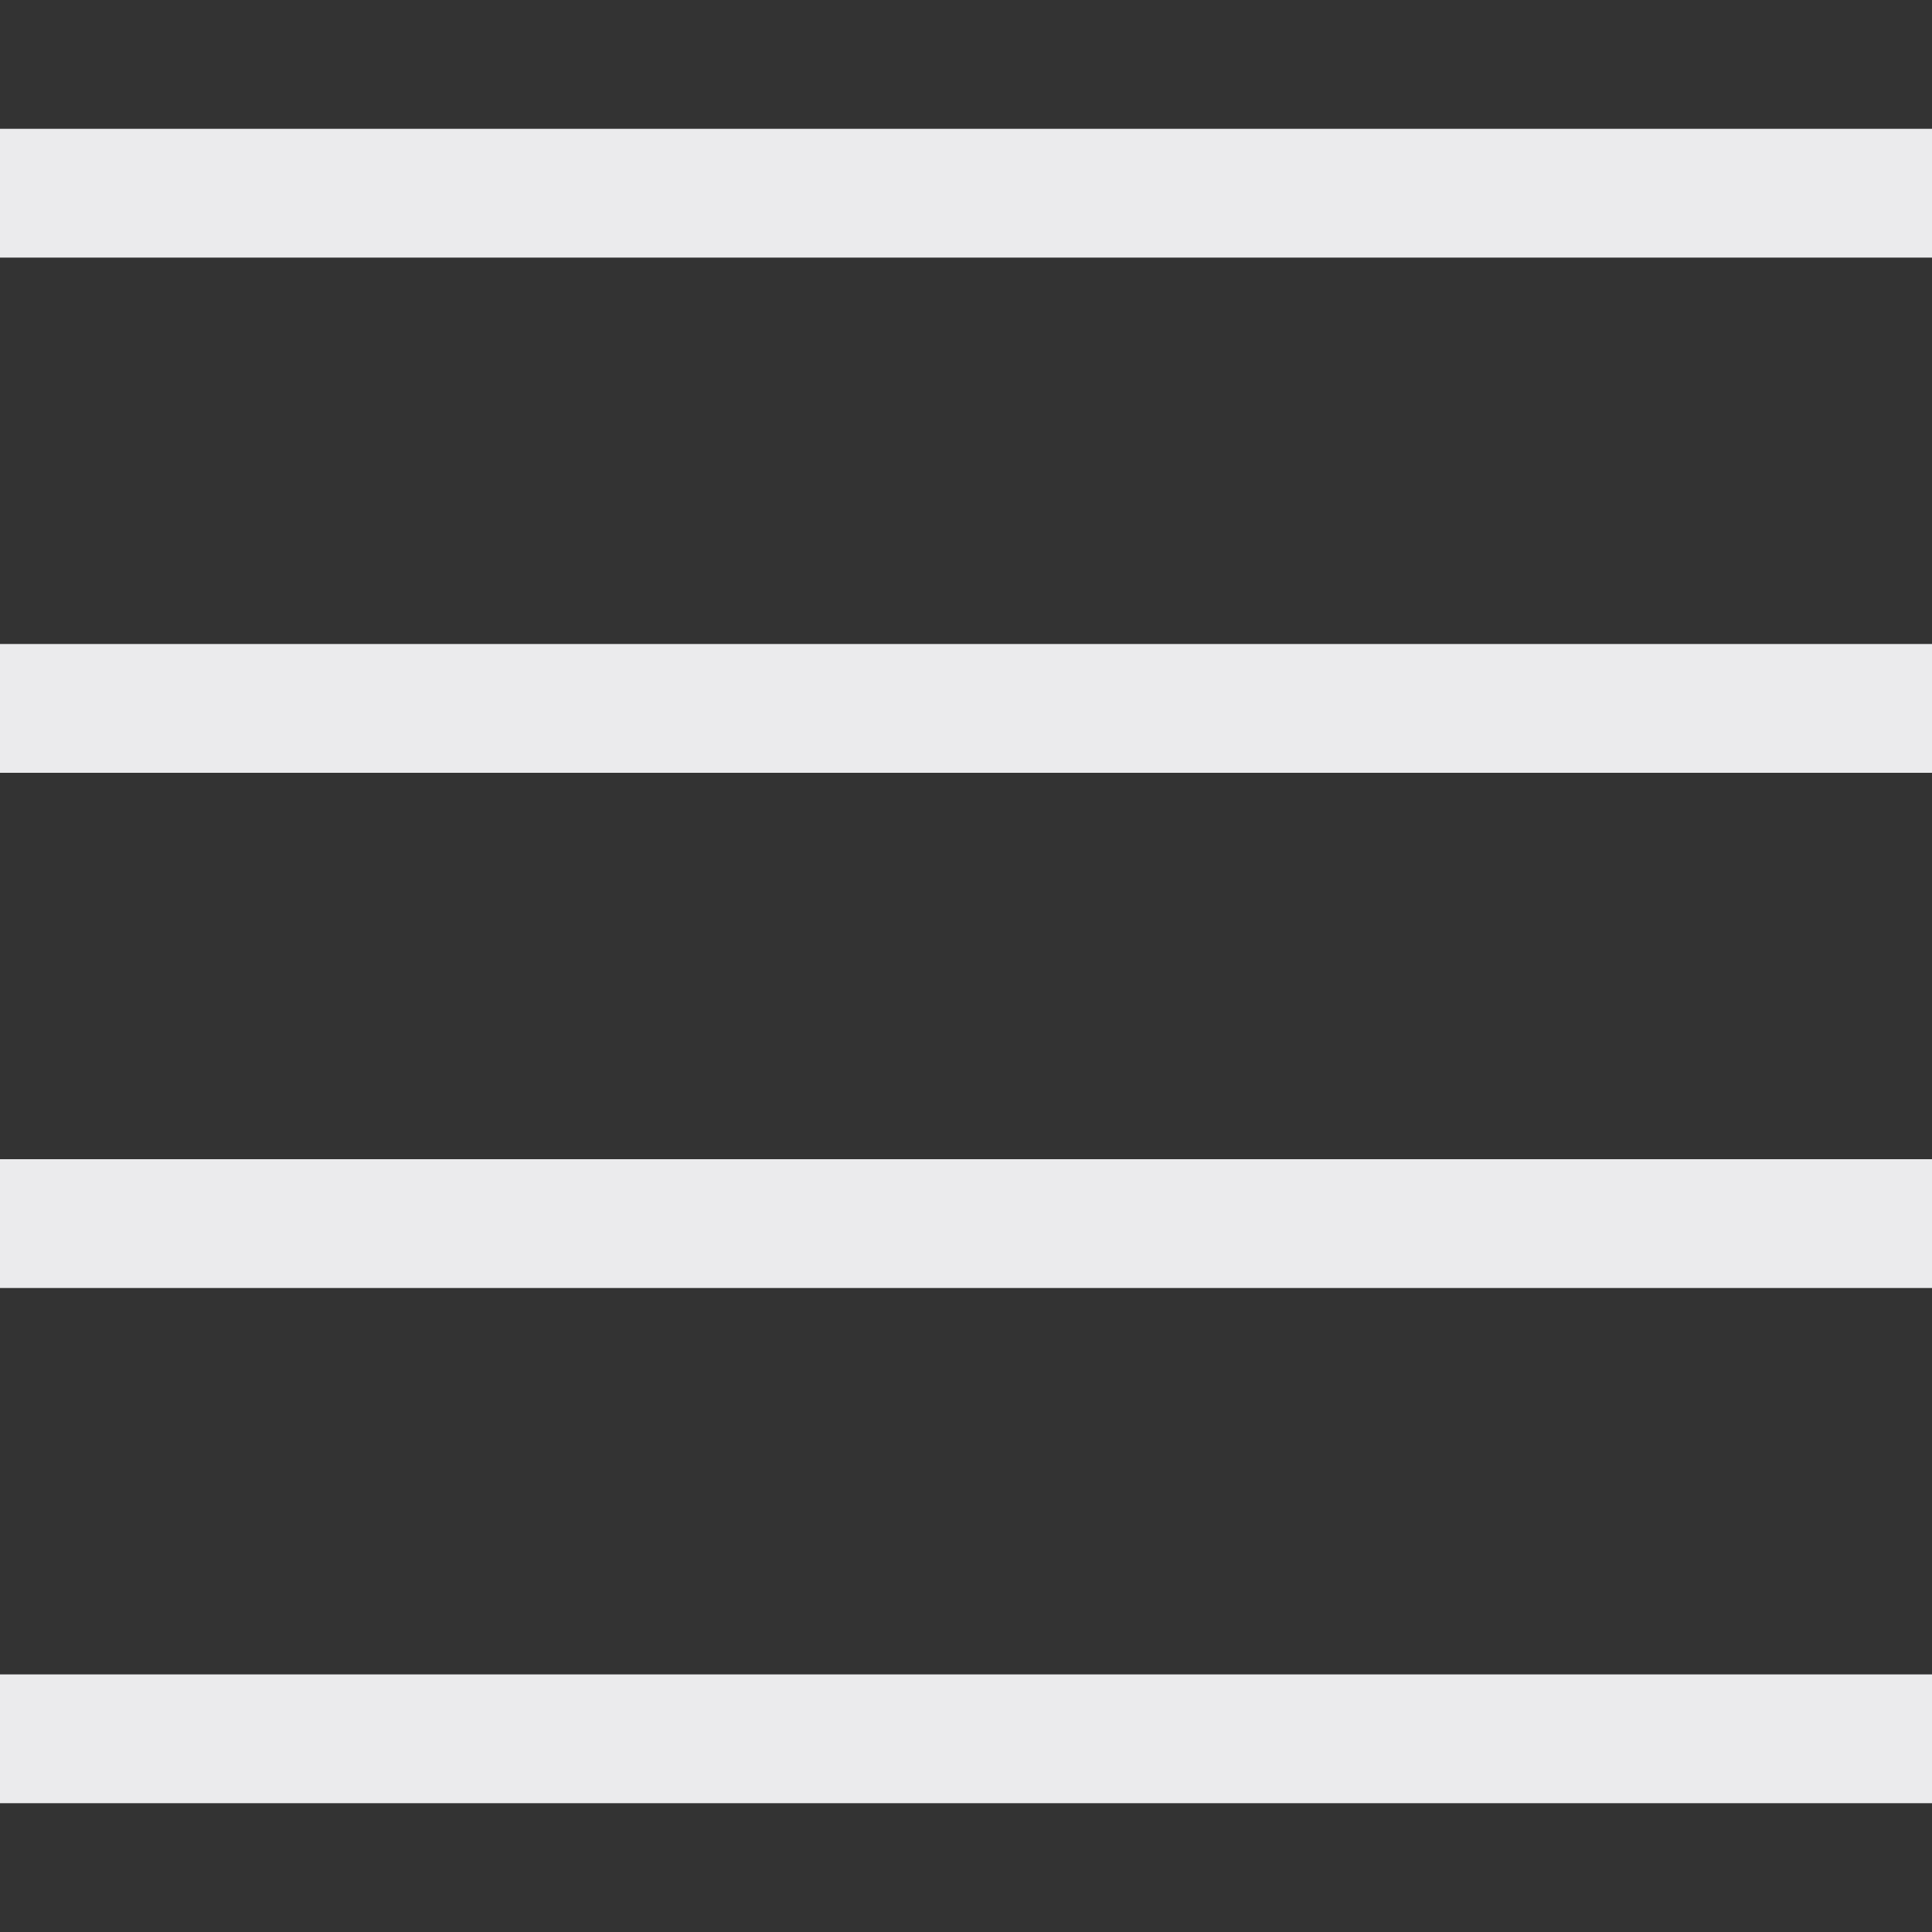 <svg width="15" height="15" viewBox="0 0 15 15" fill="none" xmlns="http://www.w3.org/2000/svg">
<rect x="0" y="0" width="15" height="15" fill="#333333" stroke="none"/>
<path d="M0 5.5H15M0 1.5H15M0 9.5H15M0 13.5H15" stroke="#EBEBED"/>
</svg>
